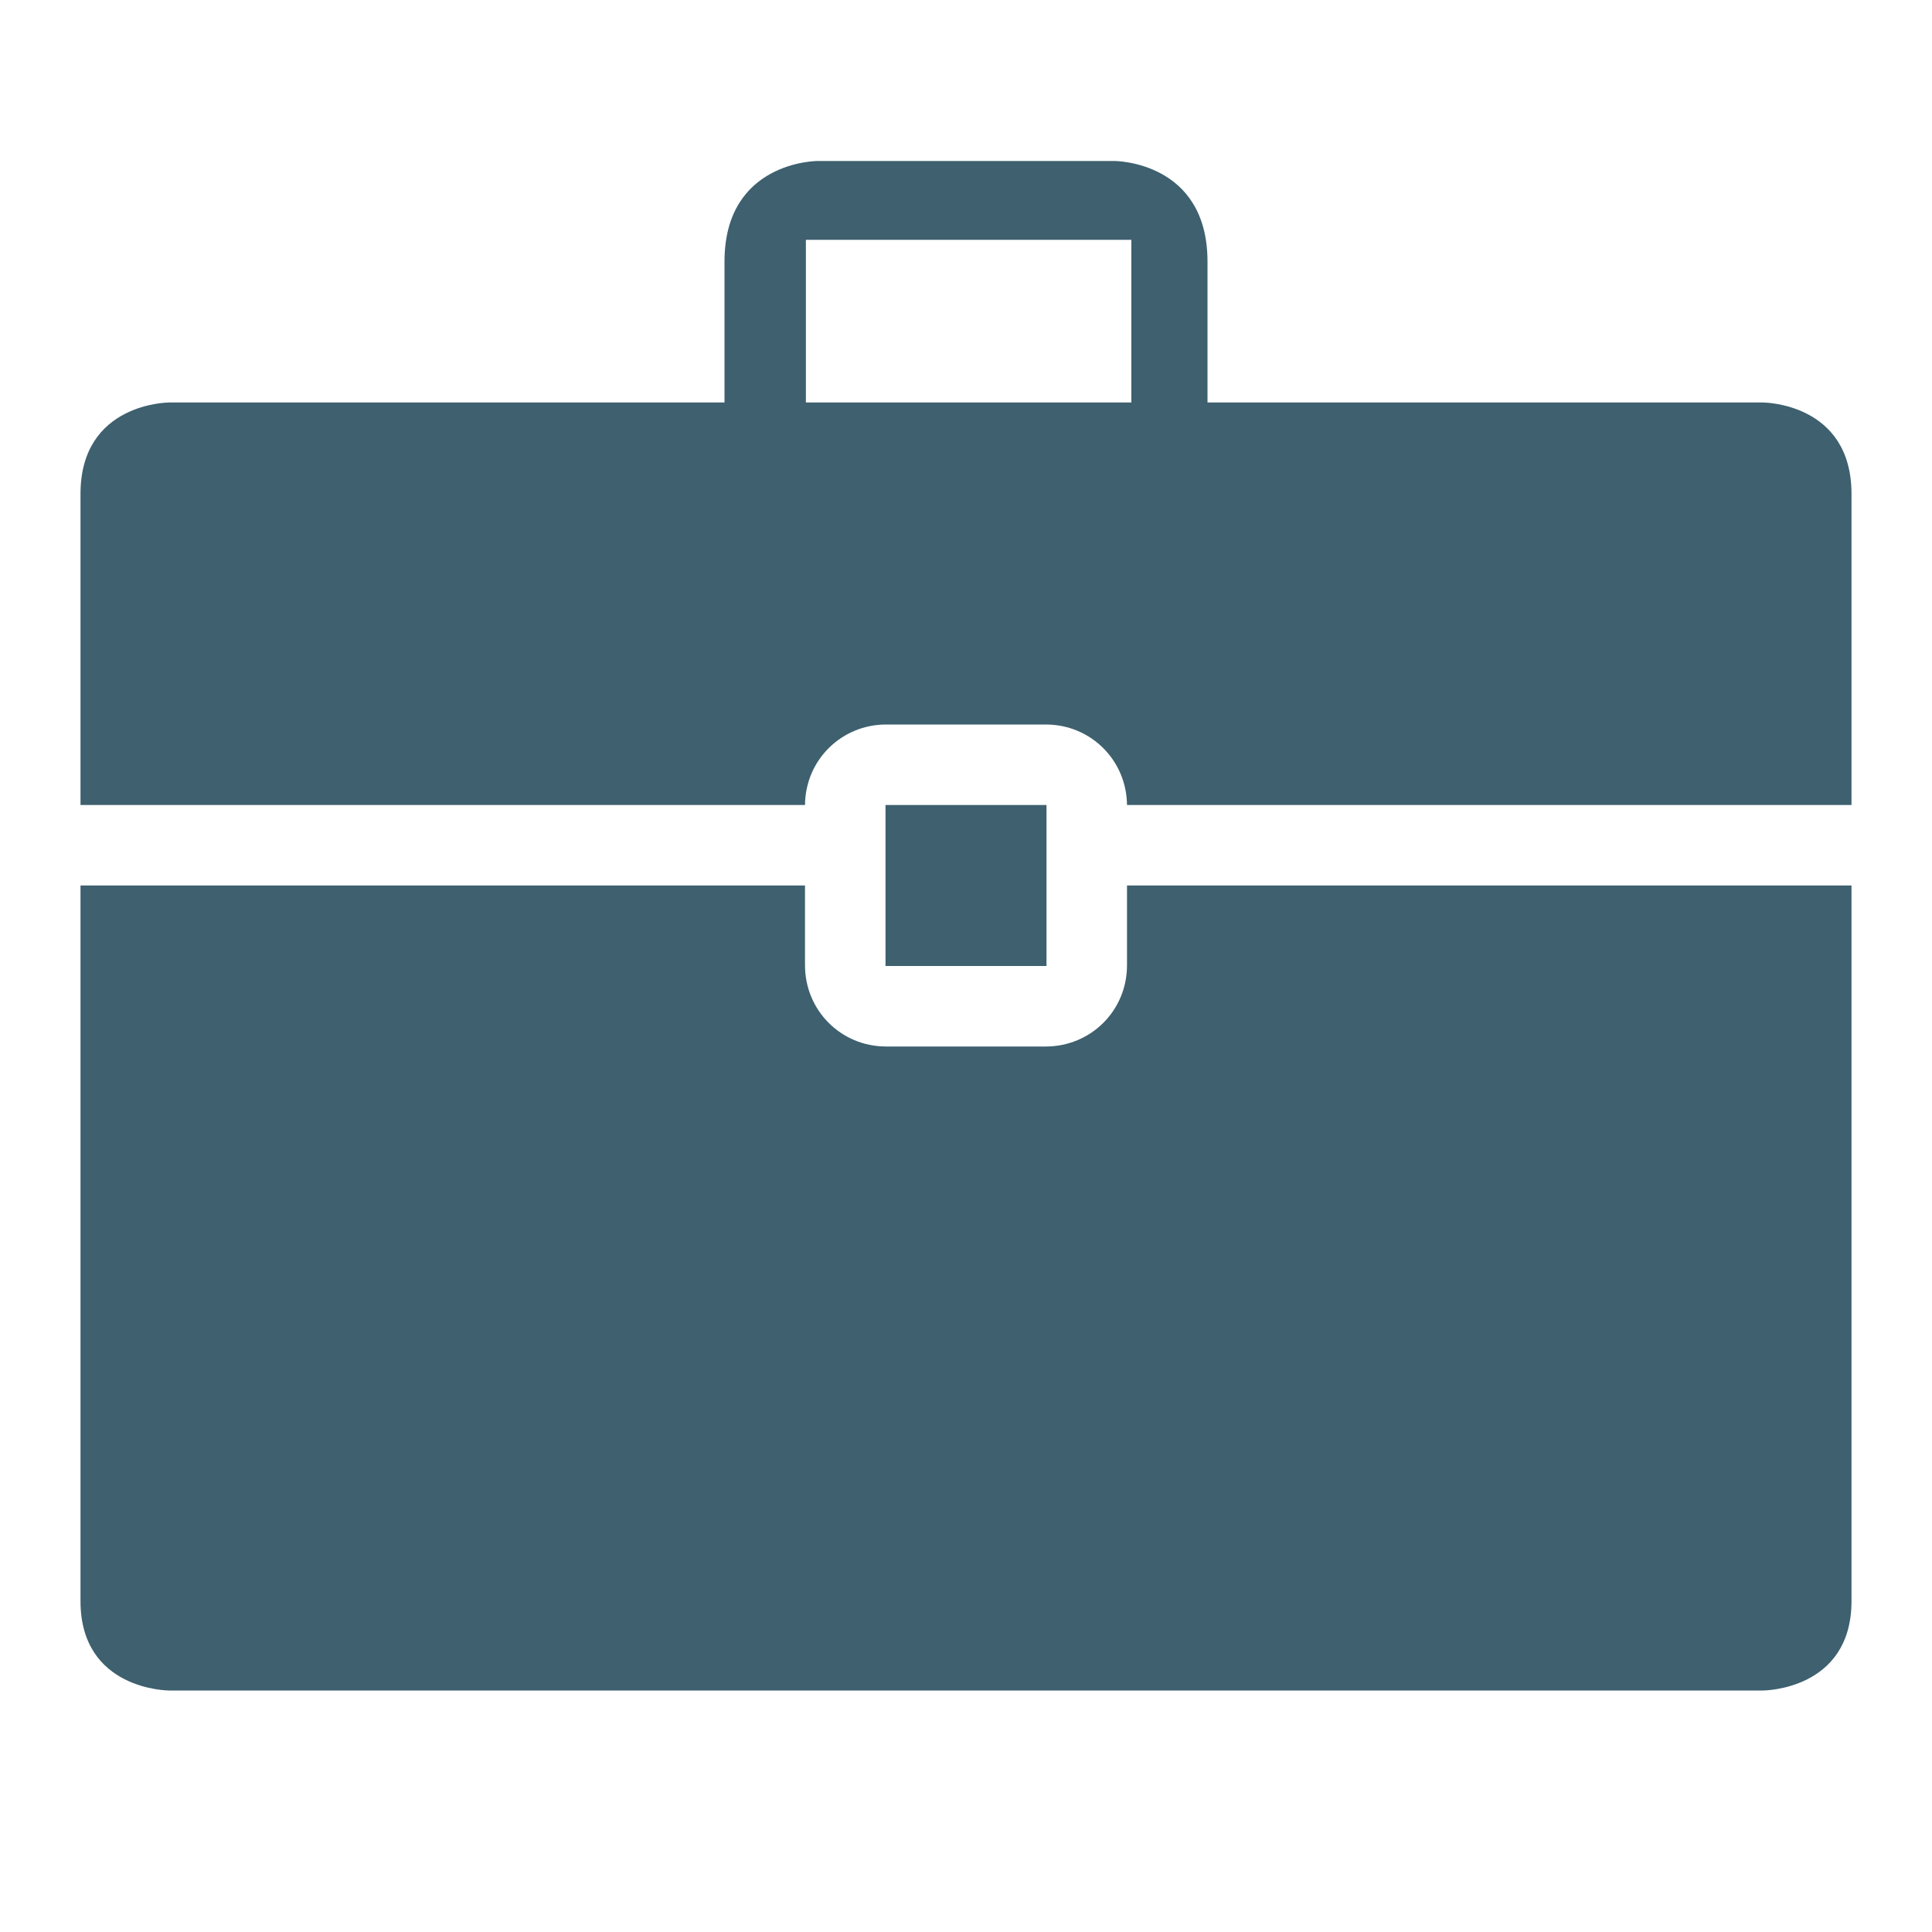 <?xml version="1.0" encoding="UTF-8" standalone="no"?>
<svg
   xmlns:dc="http://purl.org/dc/elements/1.1/"
   xmlns:cc="http://creativecommons.org/ns#"
   xmlns:rdf="http://www.w3.org/1999/02/22-rdf-syntax-ns#"
   xmlns:svg="http://www.w3.org/2000/svg"
   xmlns="http://www.w3.org/2000/svg"
   xmlns:sodipodi="http://sodipodi.sourceforge.net/DTD/sodipodi-0.dtd"
   xmlns:inkscape="http://www.inkscape.org/namespaces/inkscape"
   height="24px"
   version="1.1"
   viewBox="0 0 24 24"
   width="24px"
   id="svg2"
   inkscape:version="0.91 r13725"
   sodipodi:docname="1466037871_business-suitcase-glyph.svg">
  <sodipodi:namedview
     pagecolor="#ffffff"
     bordercolor="#666666"
     borderopacity="1"
     objecttolerance="10"
     gridtolerance="10"
     guidetolerance="10"
     inkscape:pageopacity="0"
     inkscape:pageshadow="2"
     inkscape:window-width="1366"
     inkscape:window-height="711"
     id="namedview14"
     showgrid="false"
     inkscape:zoom="9.8333333"
     inkscape:cx="-9.7627119"
     inkscape:cy="12"
     inkscape:window-x="0"
     inkscape:window-y="25"
     inkscape:window-maximized="1"
     inkscape:current-layer="svg2" />
  <title
     id="title4" />
  <desc
     id="desc6" />
  <defs
     id="defs8" />
  <g
     fill="none"
     fill-rule="evenodd"
     id="miu"
     stroke="none"
     stroke-width="1"
     style="fill:#3e606f;fill-opacity:1">
    <g
       id="Artboard-1"
       transform="translate(-539, -335)"
       style="fill:#3e606f;fill-opacity:1">
      <g
         id="slice"
         transform="translate(215, 119)"
         style="fill:#3e606f;fill-opacity:1" />
      <path
         d="M553,346 L554.026,346 L562,346 L562,354.889 C562,356 560.9,356 560.9,356 L541.1,356 C541.1,356 540,356 540,354.889 L540,346 L548.005,346 L549,346 L549,346.991 C549,347.548 549.443,348 550.009,348 L551.991,348 C552.548,348 553,347.557 553,346.991 L553,346 L553,346 Z M553,345 L554,345 L562,345 L562,341.136 C562,340 560.9,340 560.9,340 L541.1,340 C541.1,340 540,340 540,341.136 L540,345 L548,345 L549,345 C549.005,344.438 549.455,344 550.009,344 L551.991,344 C552.553,344 552.995,344.447 553,345 L553,345 Z M553.054,337.979 L549.011,337.979 L549.011,340 L548,340 L548,338.25 C548,337 549.154,337 549.154,337 L552.846,337 C552.846,337 554,337 554,338.25 L554,340 L553.054,340 L553.054,337.979 Z M550,345 L550,347 L552,347 L552,345 L550,345 Z"
         fill="#000000"
         id="business-suitcase-glyph"
         style="fill:#3e606f;fill-opacity:1" />
    </g>
  </g>
</svg>
